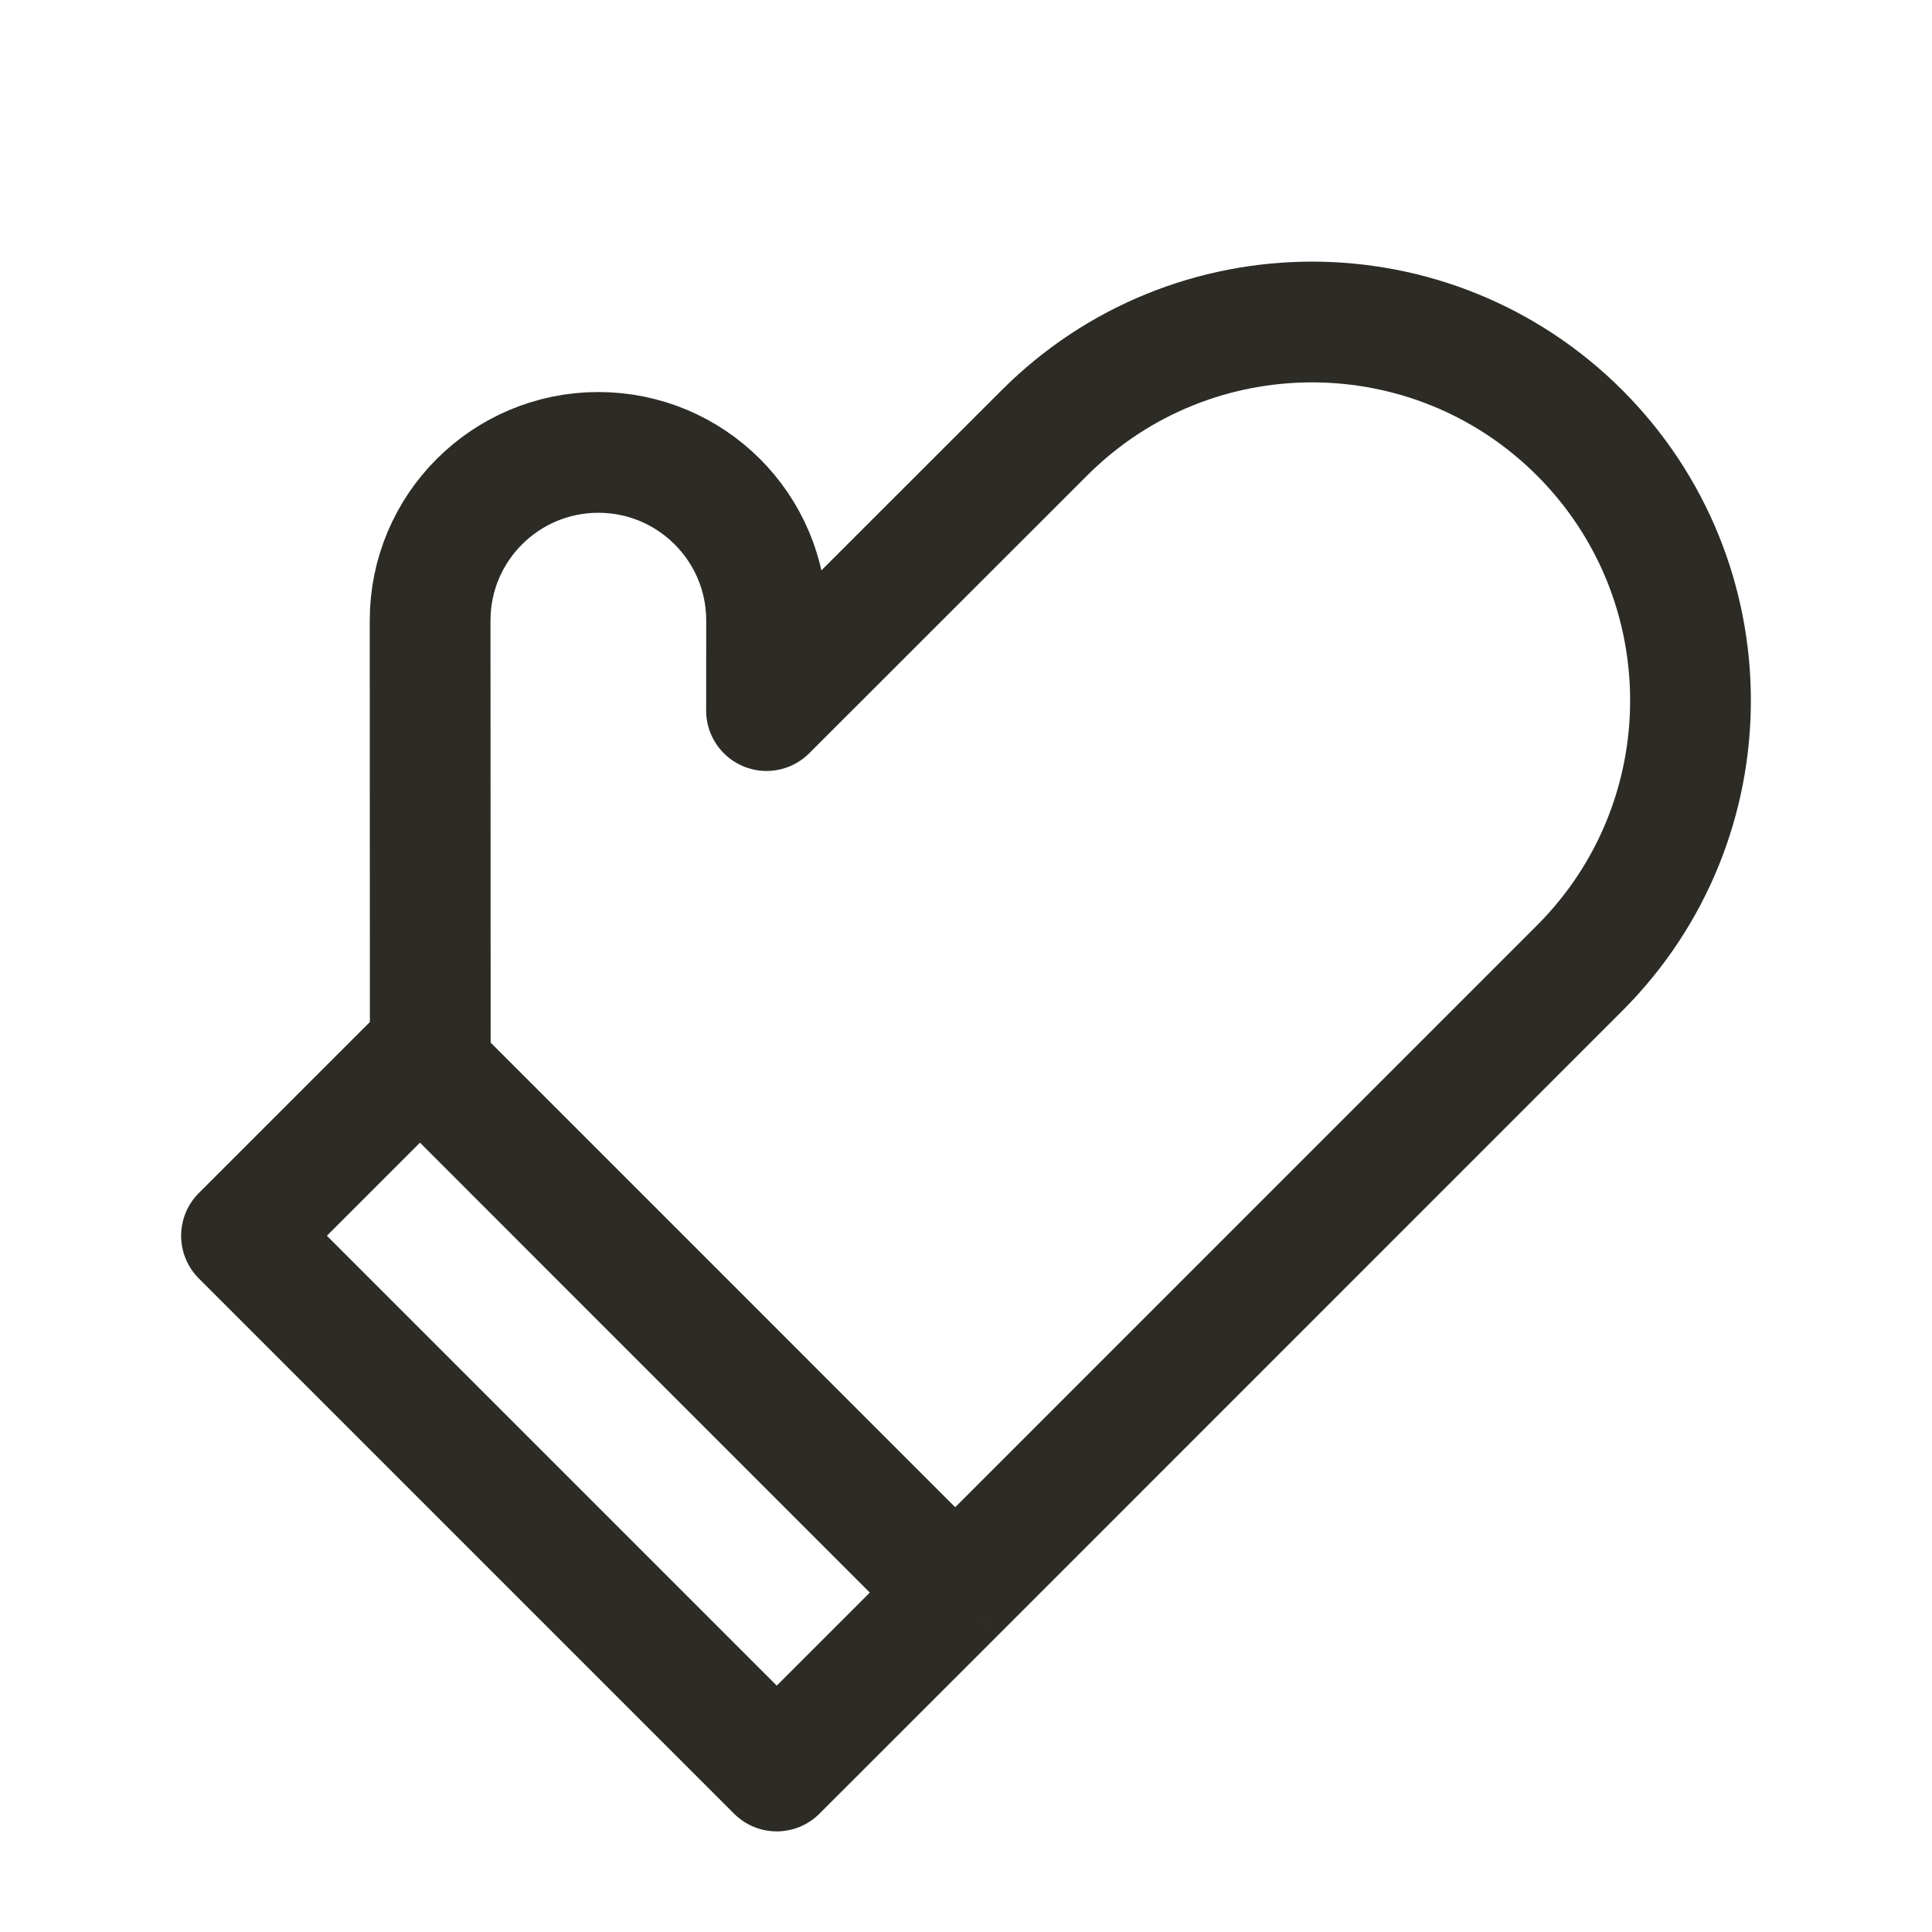 <svg width="24" height="24" viewBox="0 0 24 24" fill="none" xmlns="http://www.w3.org/2000/svg">
<path d="M5.217 13.134L5.345 13.005L5.343 7.709C5.343 6.555 6.279 5.62 7.433 5.62C8.587 5.62 9.523 6.555 9.523 7.709L9.522 8.827L12.974 5.377C14.81 3.541 17.787 3.541 19.623 5.377C21.459 7.213 21.459 10.19 19.623 12.026L11.866 19.784M5.217 13.134L11.866 19.784M5.217 13.134L3 15.351L9.649 22L11.866 19.784" stroke="#2D2B26" stroke-width="1.5" stroke-linejoin="round"/>
</svg>
